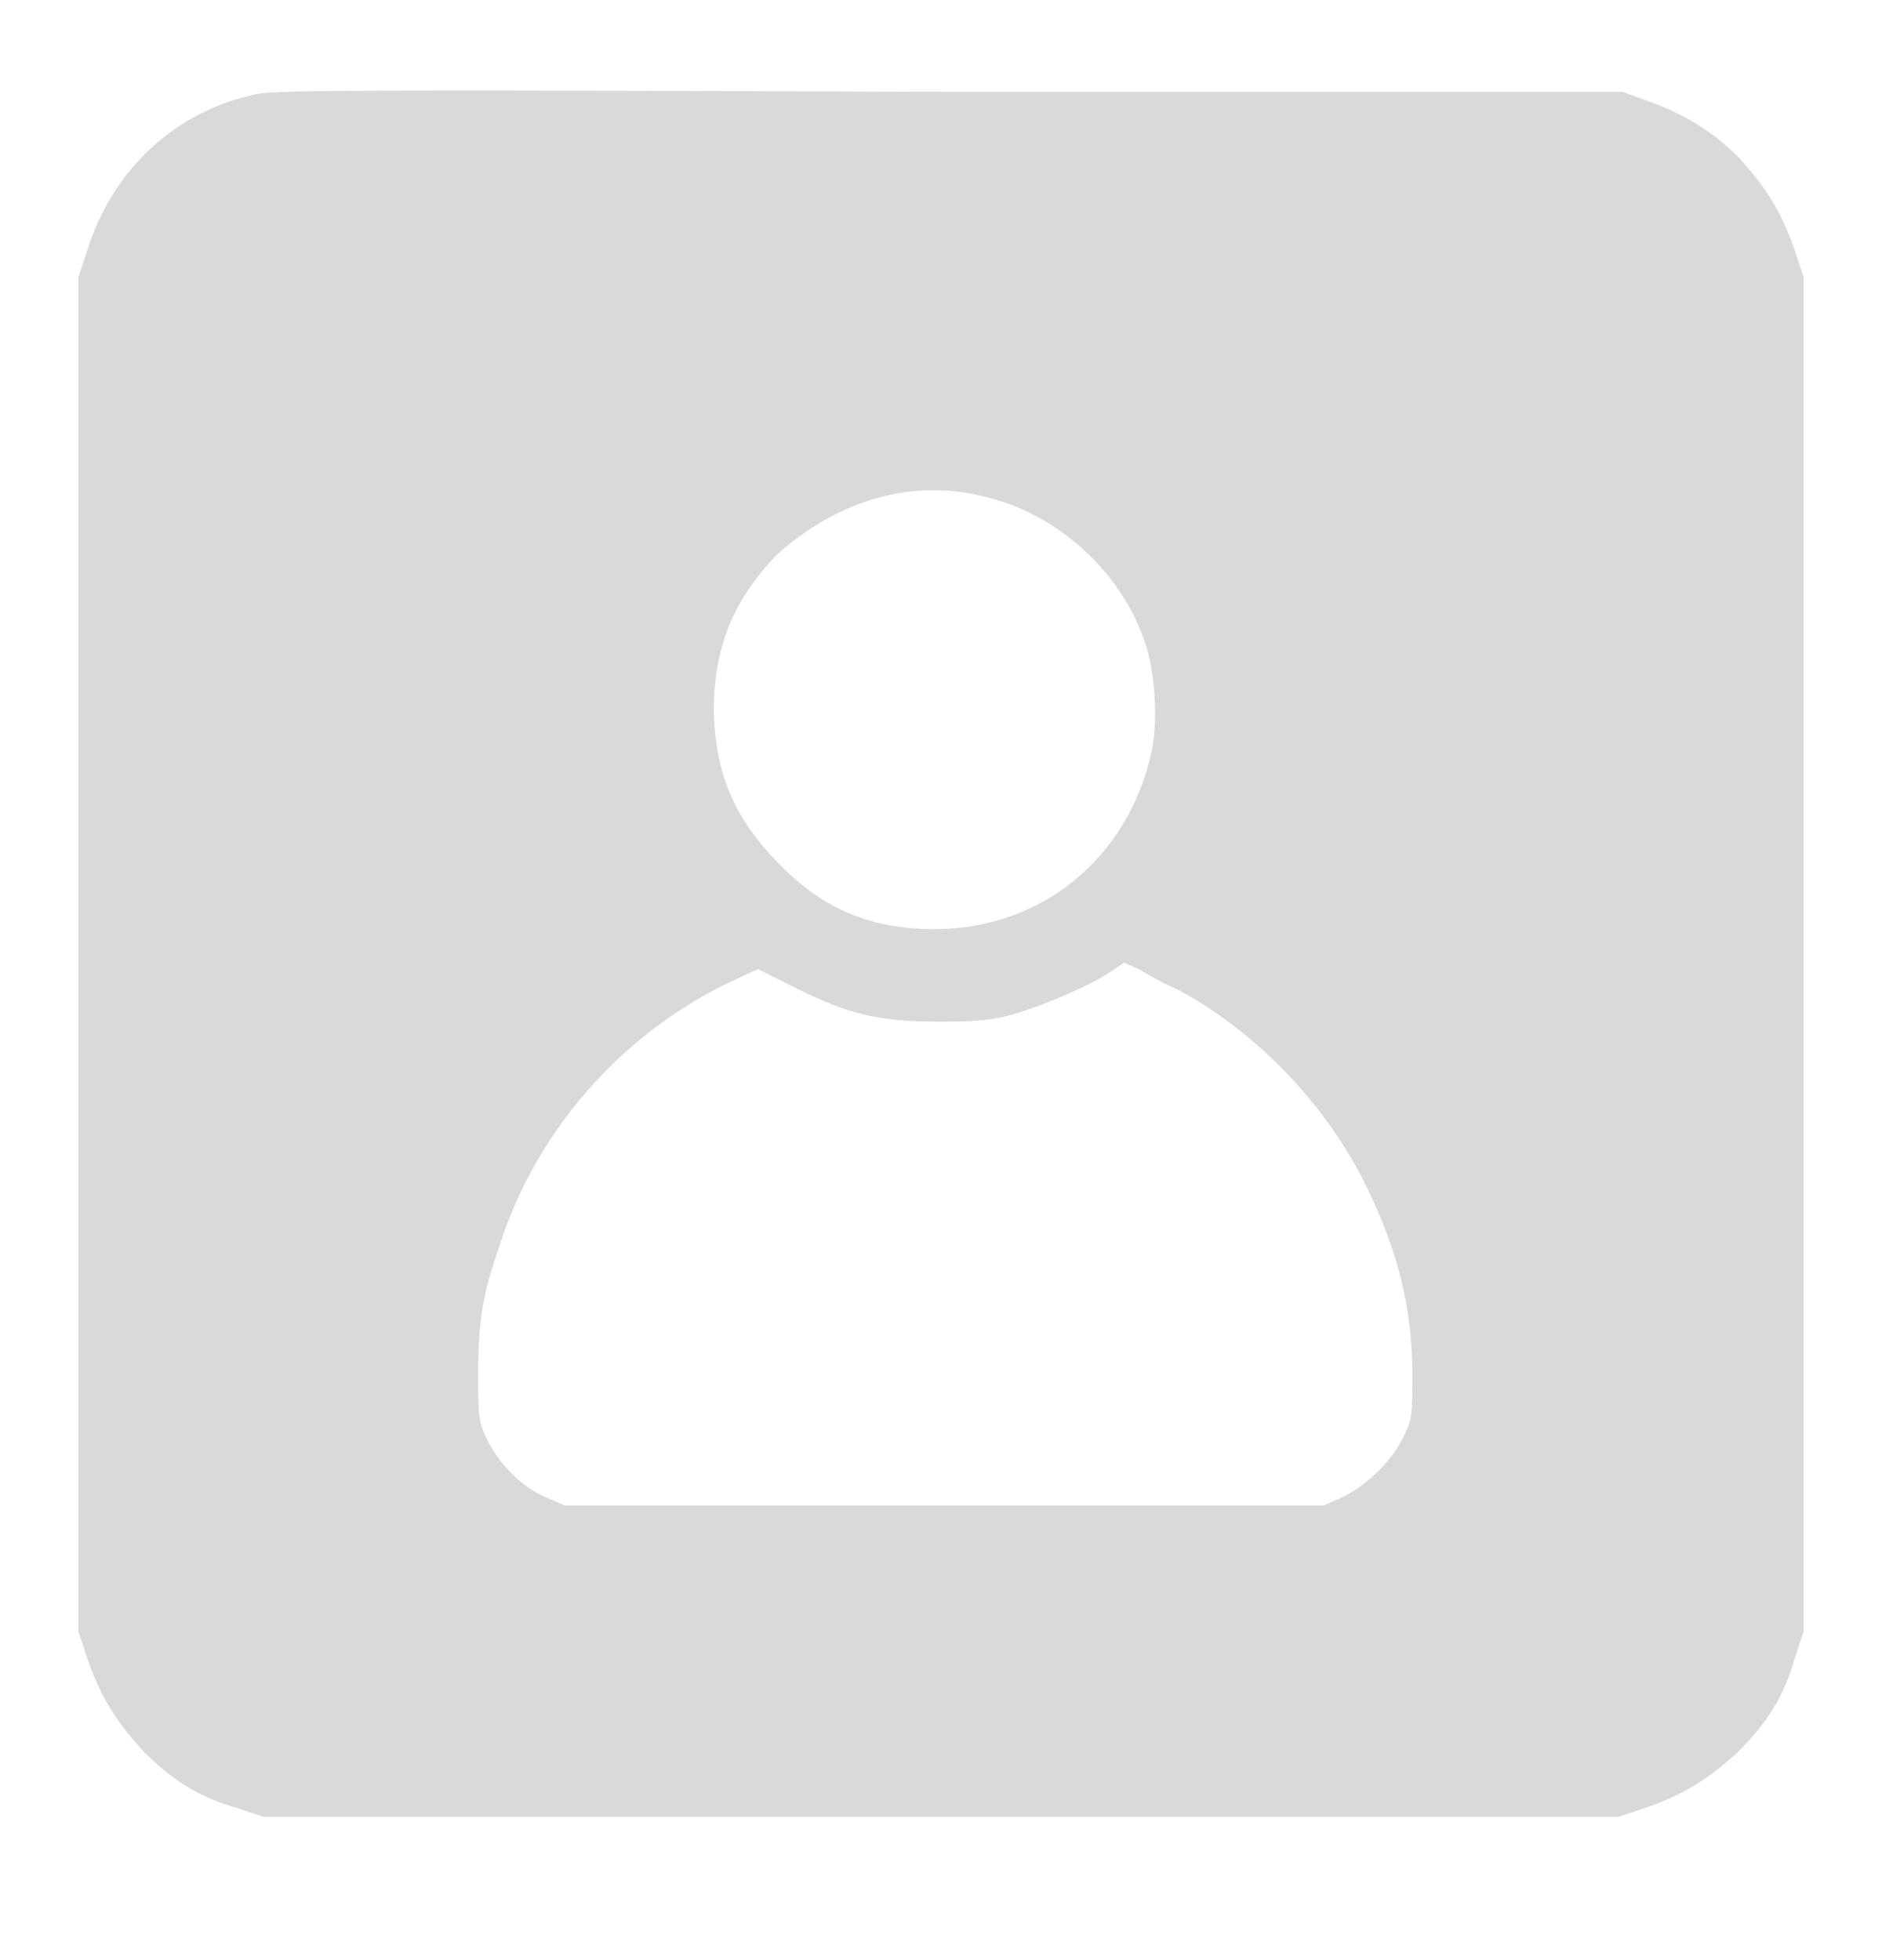<svg width="24" height="25" viewBox="0 0 24 25" fill="none" xmlns="http://www.w3.org/2000/svg">
<path fill-rule="evenodd" clip-rule="evenodd" d="M3.28 1.199C2.234 1.413 1.429 2.165 1.107 3.211L1 3.533V12.172V20.811L1.107 21.133C1.268 21.616 1.483 21.965 1.832 22.34C2.207 22.716 2.556 22.93 3.039 23.065L3.361 23.172H12H20.639L20.961 23.065C21.444 22.904 21.793 22.689 22.168 22.34C22.544 21.965 22.759 21.616 22.893 21.133L23 20.811V12.145V3.533L22.893 3.211C22.732 2.728 22.517 2.379 22.168 2.004C21.82 1.655 21.444 1.44 20.988 1.279L20.693 1.172H12.134C5.078 1.145 3.495 1.145 3.28 1.199ZM12.617 6.35C13.556 6.591 14.361 7.369 14.629 8.282C14.737 8.657 14.763 9.248 14.683 9.596C14.388 10.938 13.288 11.85 11.919 11.85C11.115 11.85 10.524 11.608 9.961 11.045C9.371 10.455 9.129 9.891 9.102 9.087C9.102 8.255 9.344 7.665 9.907 7.074C10.685 6.377 11.651 6.082 12.617 6.35ZM15.032 12.628C16.024 13.165 16.937 14.104 17.446 15.177C17.822 15.955 18.01 16.679 18.01 17.511C18.01 18.047 18.01 18.101 17.902 18.316C17.768 18.611 17.446 18.933 17.124 19.094L16.883 19.201H12.054H7.198L6.956 19.094C6.634 18.96 6.339 18.638 6.205 18.343C6.098 18.128 6.098 18.047 6.098 17.511C6.098 16.867 6.151 16.518 6.366 15.901C6.822 14.452 7.895 13.218 9.263 12.547L9.666 12.36L10.149 12.601C10.846 12.95 11.222 13.03 12 13.03C12.51 13.03 12.698 13.004 12.966 12.923C13.315 12.816 13.905 12.574 14.173 12.387L14.334 12.279L14.522 12.36C14.602 12.413 14.844 12.547 15.032 12.628Z" fill="#D9D9D9"/>
</svg>
